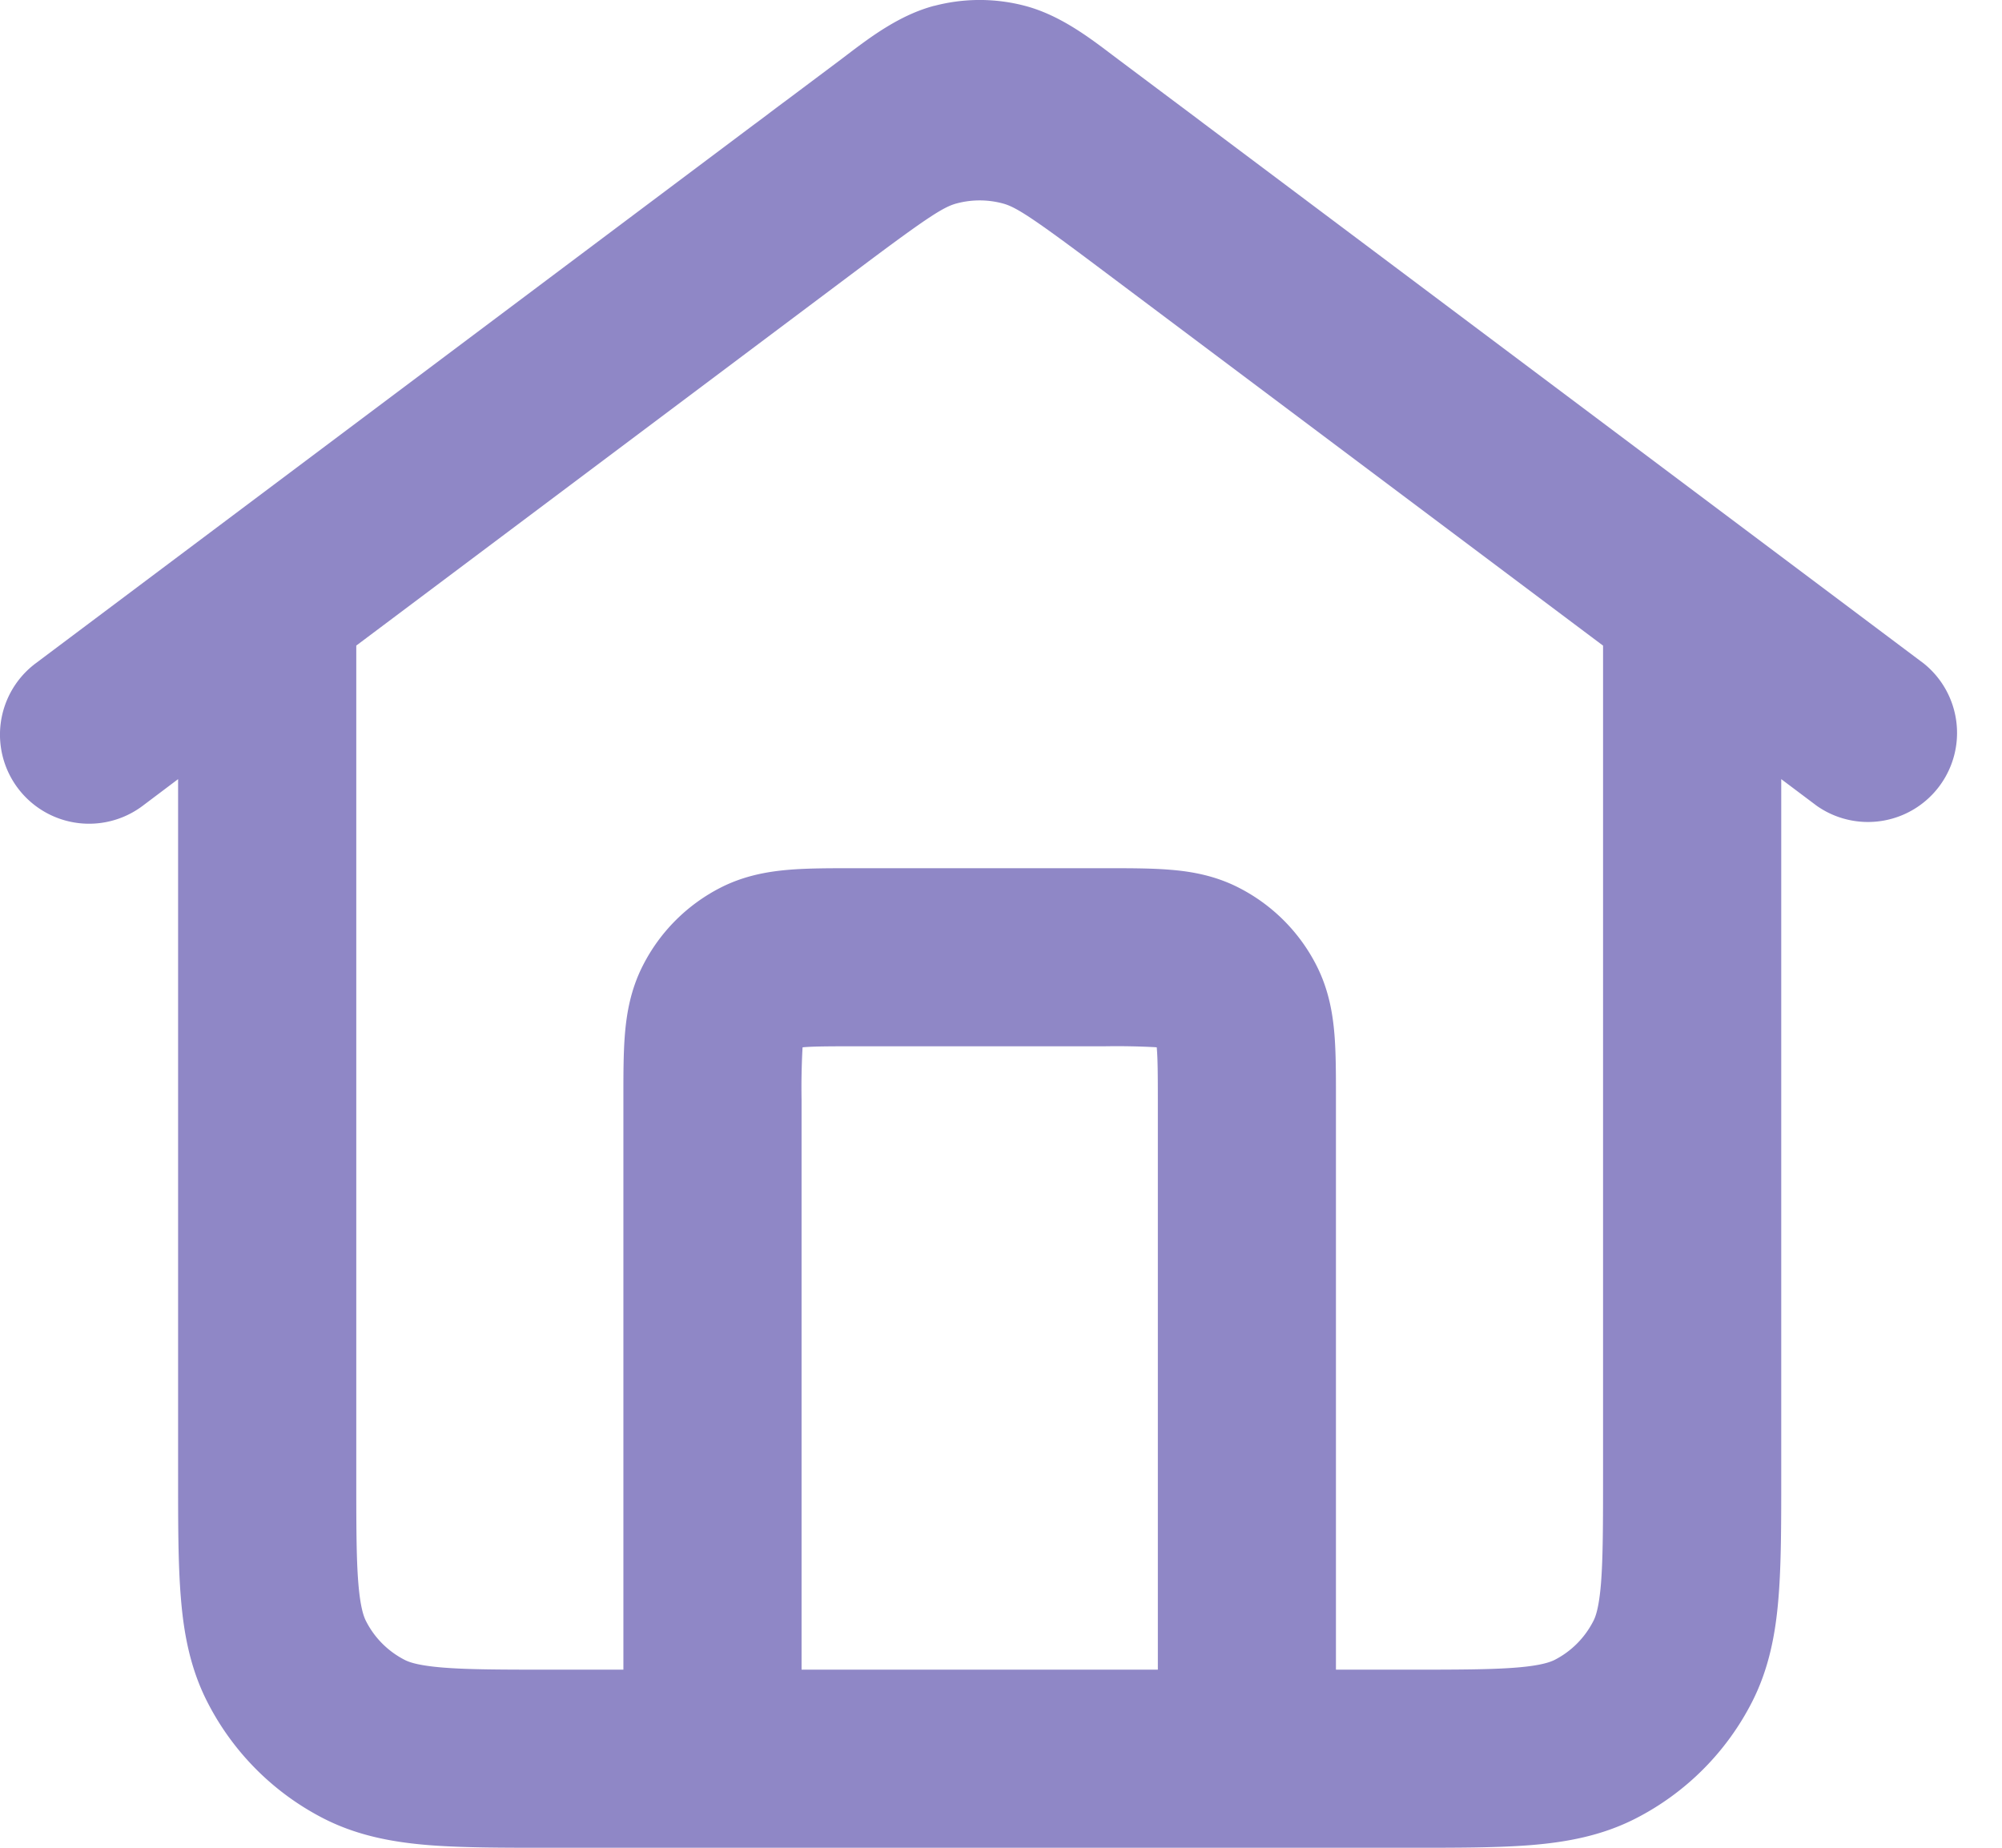 <svg width="26" height="24" fill="none" xmlns="http://www.w3.org/2000/svg"><path fill-rule="evenodd" clip-rule="evenodd" d="M12.134.076a2.313 2.313 0 011.178 0c.448.118.828.406 1.13.635l.085.064.702.526.27.202.135.102.004.003 7.032 5.274 2.313 1.735a1.157 1.157 0 01-1.388 1.85l-.462-.347v9.067c0 .61 0 1.136-.036 1.569-.037.457-.12.912-.343 1.35a3.47 3.47 0 01-1.516 1.516c-.438.223-.892.305-1.35.343-.433.035-.959.035-1.569.035H7.127c-.61 0-1.136 0-1.57-.035-.457-.038-.911-.12-1.35-.343a3.47 3.47 0 01-1.515-1.517c-.223-.437-.306-.892-.343-1.35-.036-.432-.036-.958-.036-1.568V10.12l-.462.348A1.157 1.157 0 01.463 8.616l9.345-7.01c.002 0 .004-.002.006-.004l.134-.1c.09-.069.18-.136.269-.202l.702-.526.084-.064c.303-.23.683-.517 1.131-.635zm-7.507 8.31v10.756c0 .667 0 1.098.027 1.425.026.314.07.431.099.488.11.218.287.395.505.506.057.029.174.072.488.098.328.027.758.028 1.425.028h.925v-7.44c0-.291 0-.576.02-.816.022-.265.073-.577.233-.89.221-.436.575-.79 1.01-1.012.314-.16.626-.21.89-.232.242-.02.526-.02.818-.02h3.312c.292 0 .576 0 .817.02.264.021.577.072.89.232.436.222.79.576 1.011 1.011.16.314.211.626.233.89.02.241.02.526.02.818v7.439h.925c.667 0 1.097-.001 1.425-.028.314-.026.43-.07.488-.098.218-.111.394-.288.505-.506.03-.057.073-.174.099-.488.026-.327.027-.758.027-1.425V8.386l-6.57-4.928c-.878-.659-1.066-.774-1.232-.817a1.157 1.157 0 00-.588 0c-.166.043-.354.158-1.233.817l-6.57 4.928zm10.41 13.3v-7.402c0-.343-.002-.53-.013-.665l-.001-.015-.015-.002a9.484 9.484 0 00-.666-.012h-3.238c-.343 0-.531.001-.666.012l-.015.002-.001.015a9.483 9.483 0 00-.012.665v7.403h4.626z" fill="#8F87C6"/></svg>
